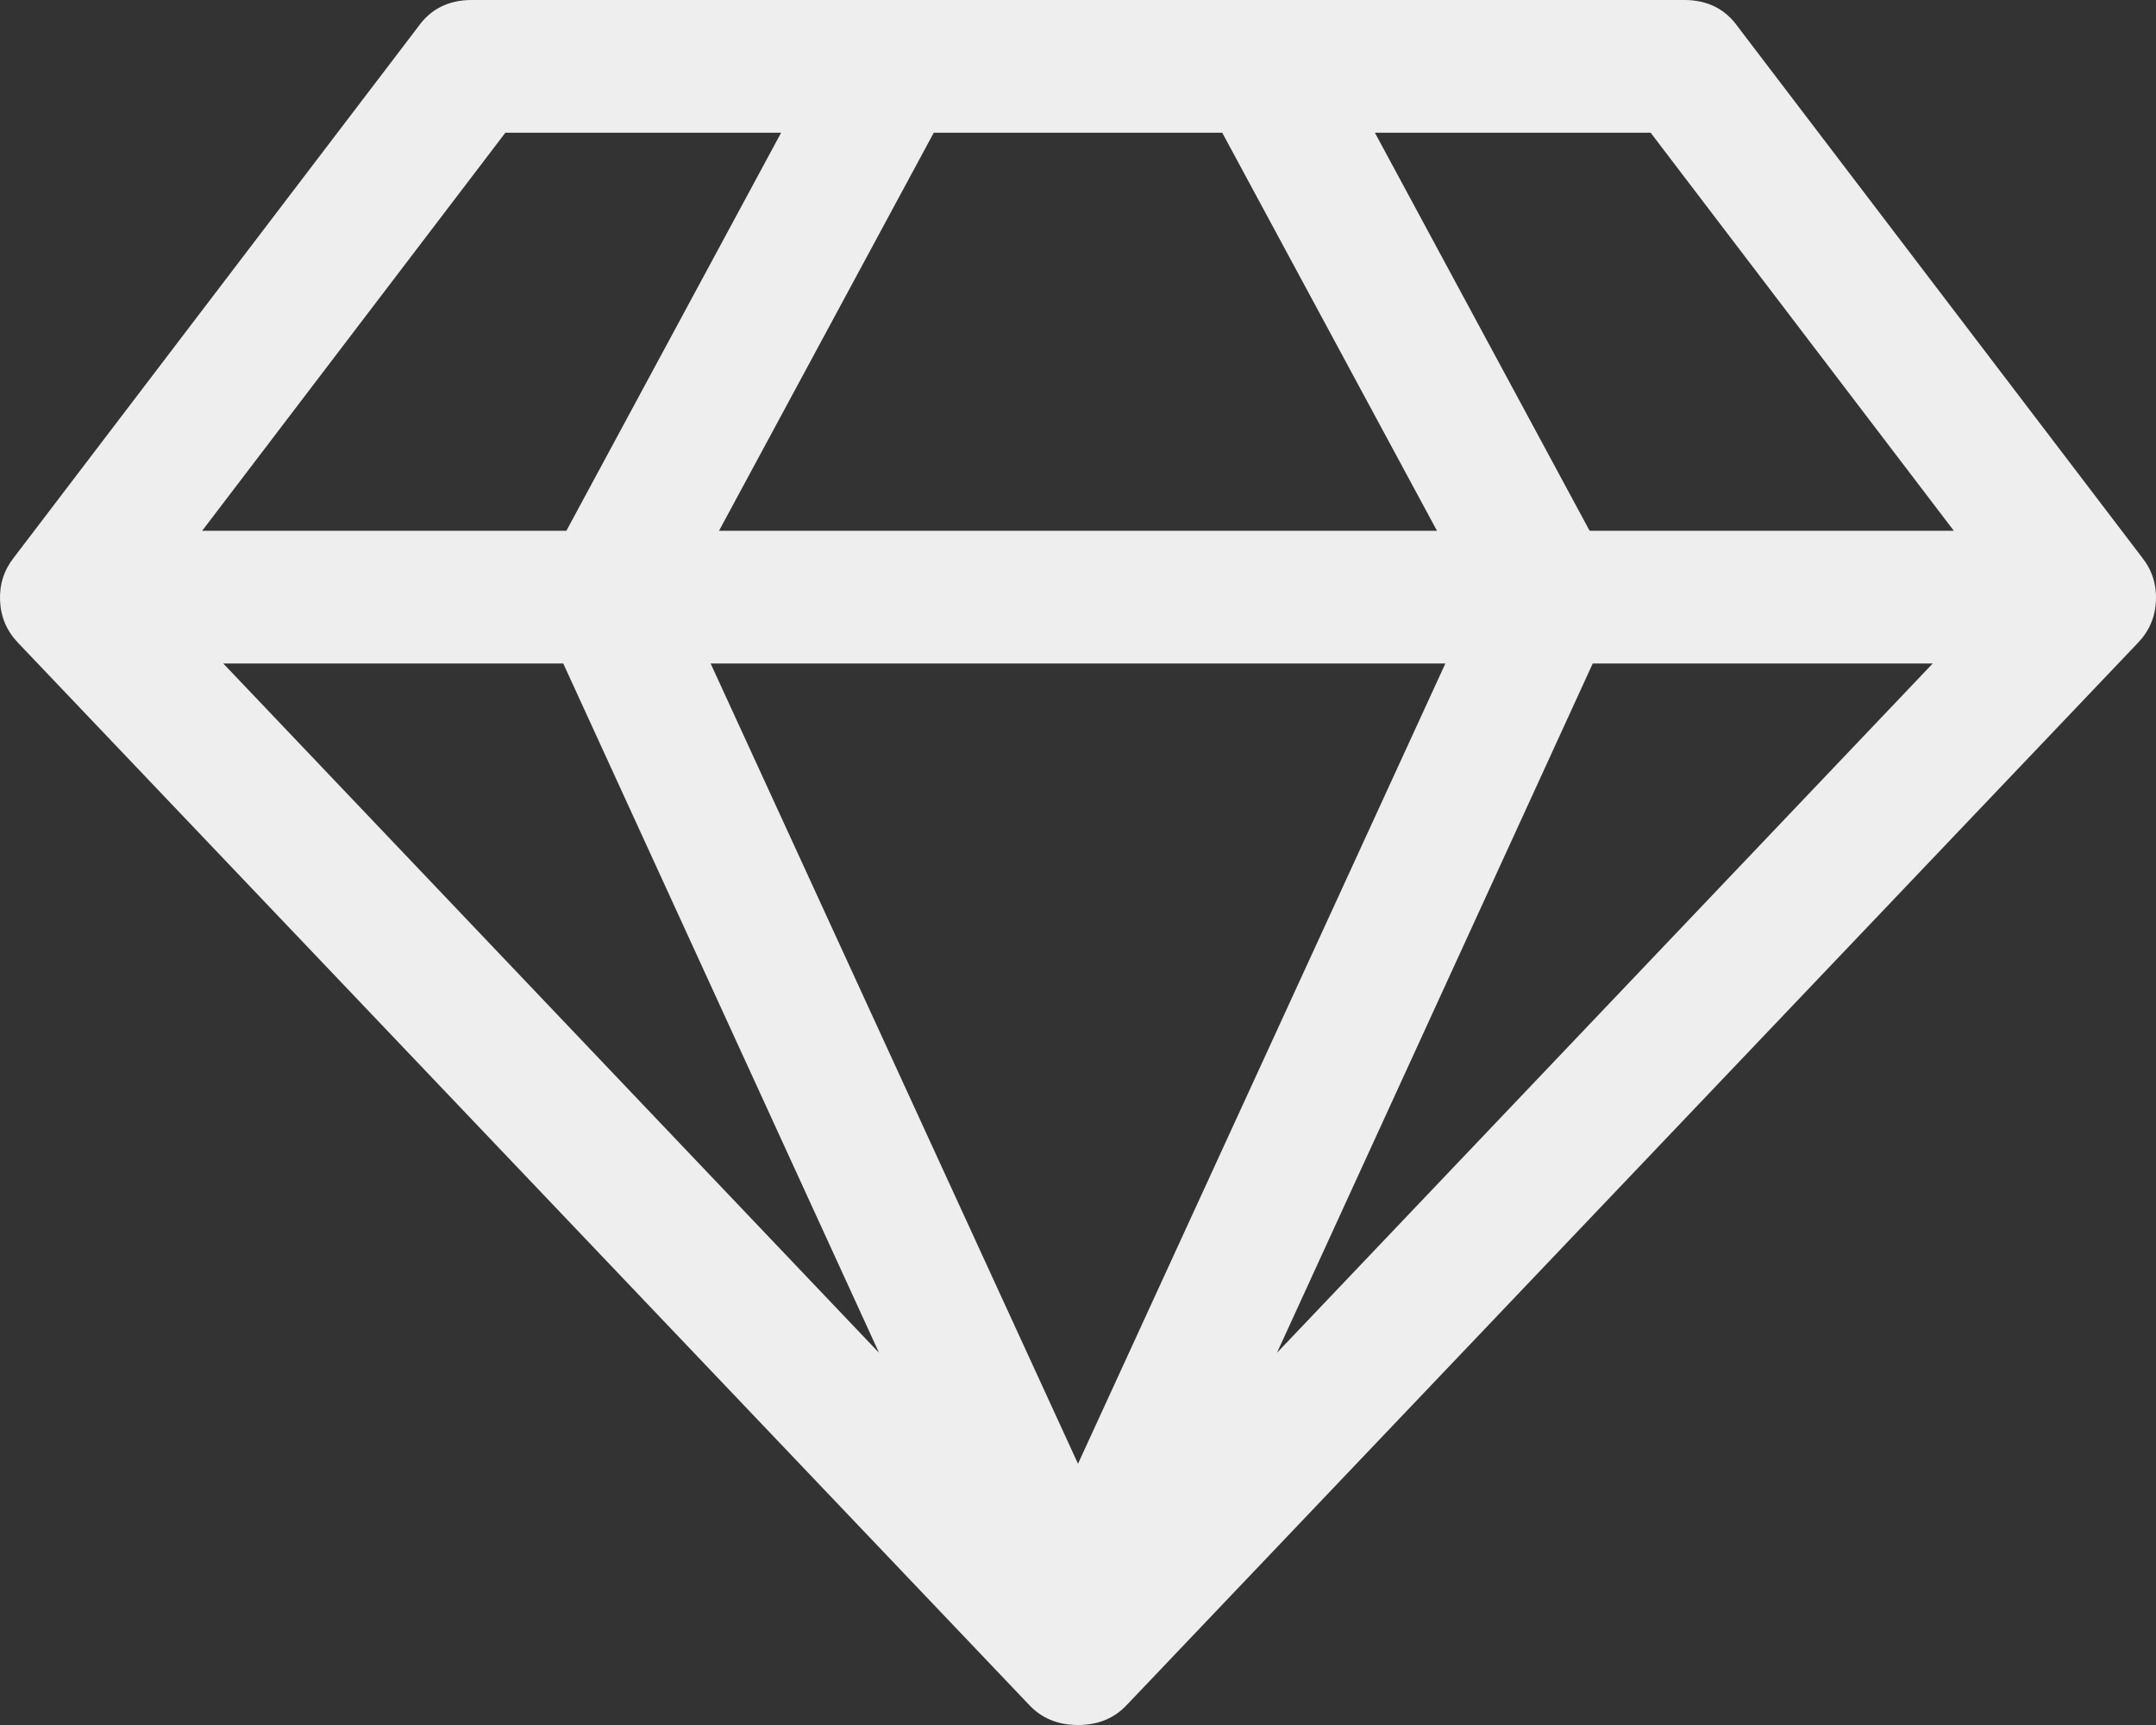 <svg width="40" height="32" viewBox="0 0 40 32" fill="none" xmlns="http://www.w3.org/2000/svg">
<rect x="0" y="0" width="40" height="32" fill="#333333" stroke="none"/>
<path d="M4.142 12.308L16.309 25.096L10.45 12.308H4.142ZM20 27.154L26.816 12.308H13.184L20 27.154ZM10.508 9.846L14.492 2.462H9.376L3.751 9.846H10.508ZM23.691 25.096L35.858 12.308H29.55L23.691 25.096ZM13.34 9.846H26.66L22.676 2.462H17.324L13.34 9.846ZM29.492 9.846H36.249L30.624 2.462H25.508L29.492 9.846ZM32.245 0.5L39.745 10.346C39.927 10.577 40.012 10.843 39.999 11.144C39.986 11.445 39.875 11.705 39.667 11.923L20.918 31.615C20.683 31.872 20.378 32 20 32C19.622 32 19.317 31.872 19.082 31.615L0.333 11.923C0.125 11.705 0.014 11.445 0.001 11.144C-0.012 10.843 0.073 10.577 0.255 10.346L7.755 0.5C7.989 0.167 8.321 0 8.751 0H31.249C31.679 0 32.011 0.167 32.245 0.5Z" fill="#EEEEEE"/>
</svg>
